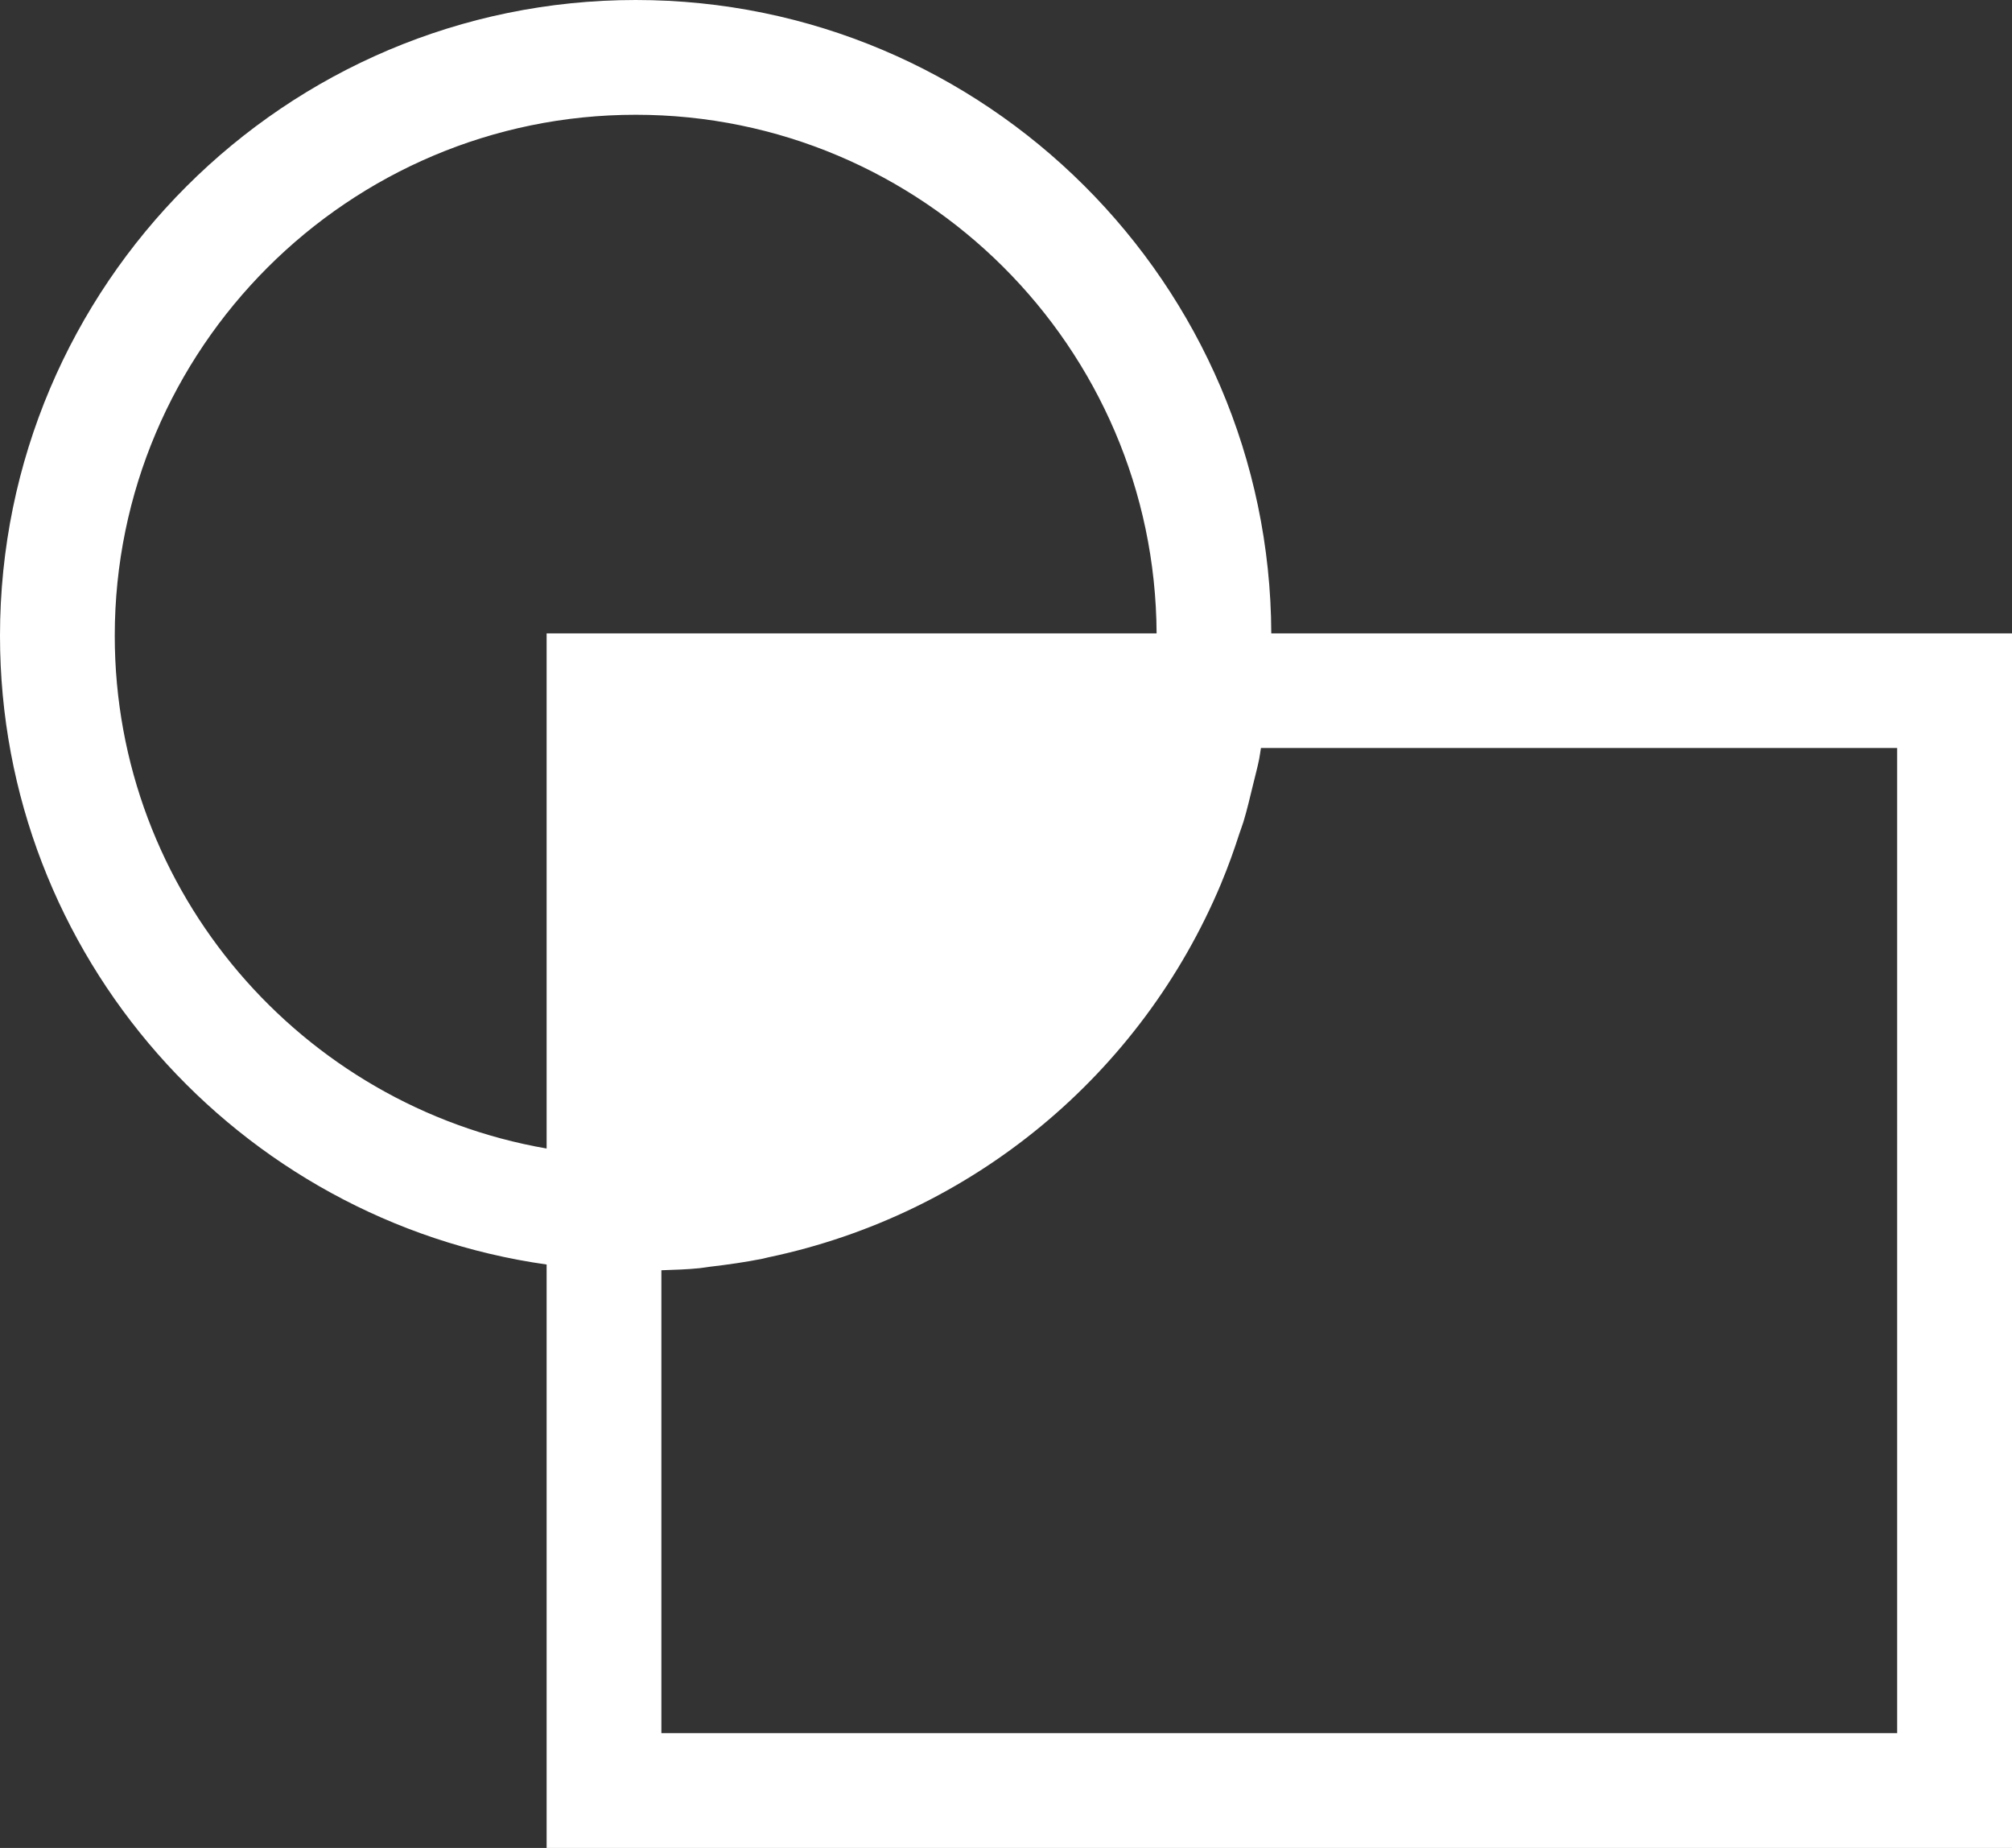 <?xml version="1.0" encoding="utf-8"?>
<!-- Generator: Adobe Illustrator 16.0.0, SVG Export Plug-In . SVG Version: 6.00 Build 0)  -->
<!DOCTYPE svg PUBLIC "-//W3C//DTD SVG 1.1//EN" "http://www.w3.org/Graphics/SVG/1.1/DTD/svg11.dtd">
<svg version="1.1" id="Layer_1" xmlns="http://www.w3.org/2000/svg" xmlns:xlink="http://www.w3.org/1999/xlink" x="0px" y="0px"
	 width="26.299px" height="24.152px" viewBox="0 0 26.299 24.152" enable-background="new 0 0 26.299 24.152" xml:space="preserve">
<rect x="0" y="0" width="26.299" height="24.152" fill="#333333" stroke="none"/>
<path fill="#FFFFFF" d="M16.656,8.278h-0.039C16.6,3.711,12.881,0,8.31,0C3.728,0,0,3.728,0,8.309c0,4.185,3.114,7.648,7.145,8.218
	v0.029v7.596h19.154V8.278H16.656z M1.5,8.309C1.5,4.555,4.555,1.5,8.31,1.5c3.744,0,6.79,3.038,6.808,6.778H7.145v6.733
	C3.944,14.456,1.5,11.666,1.5,8.309z M24.799,22.652H8.645v-6.05c0.167-0.006,0.334-0.01,0.498-0.027
	c0.046-0.004,0.091-0.014,0.137-0.019c0.232-0.027,0.463-0.06,0.689-0.105c0.023-0.005,0.047-0.012,0.07-0.017
	c2.679-0.561,4.881-2.398,5.924-4.89c0.001-0.002,0.001-0.004,0.002-0.006c0.087-0.208,0.164-0.422,0.234-0.64
	c0.018-0.054,0.038-0.105,0.055-0.16c0.047-0.155,0.084-0.315,0.123-0.475c0.027-0.114,0.059-0.228,0.082-0.344
	c0.009-0.047,0.015-0.095,0.023-0.143h8.316V22.652z"/>
</svg>
